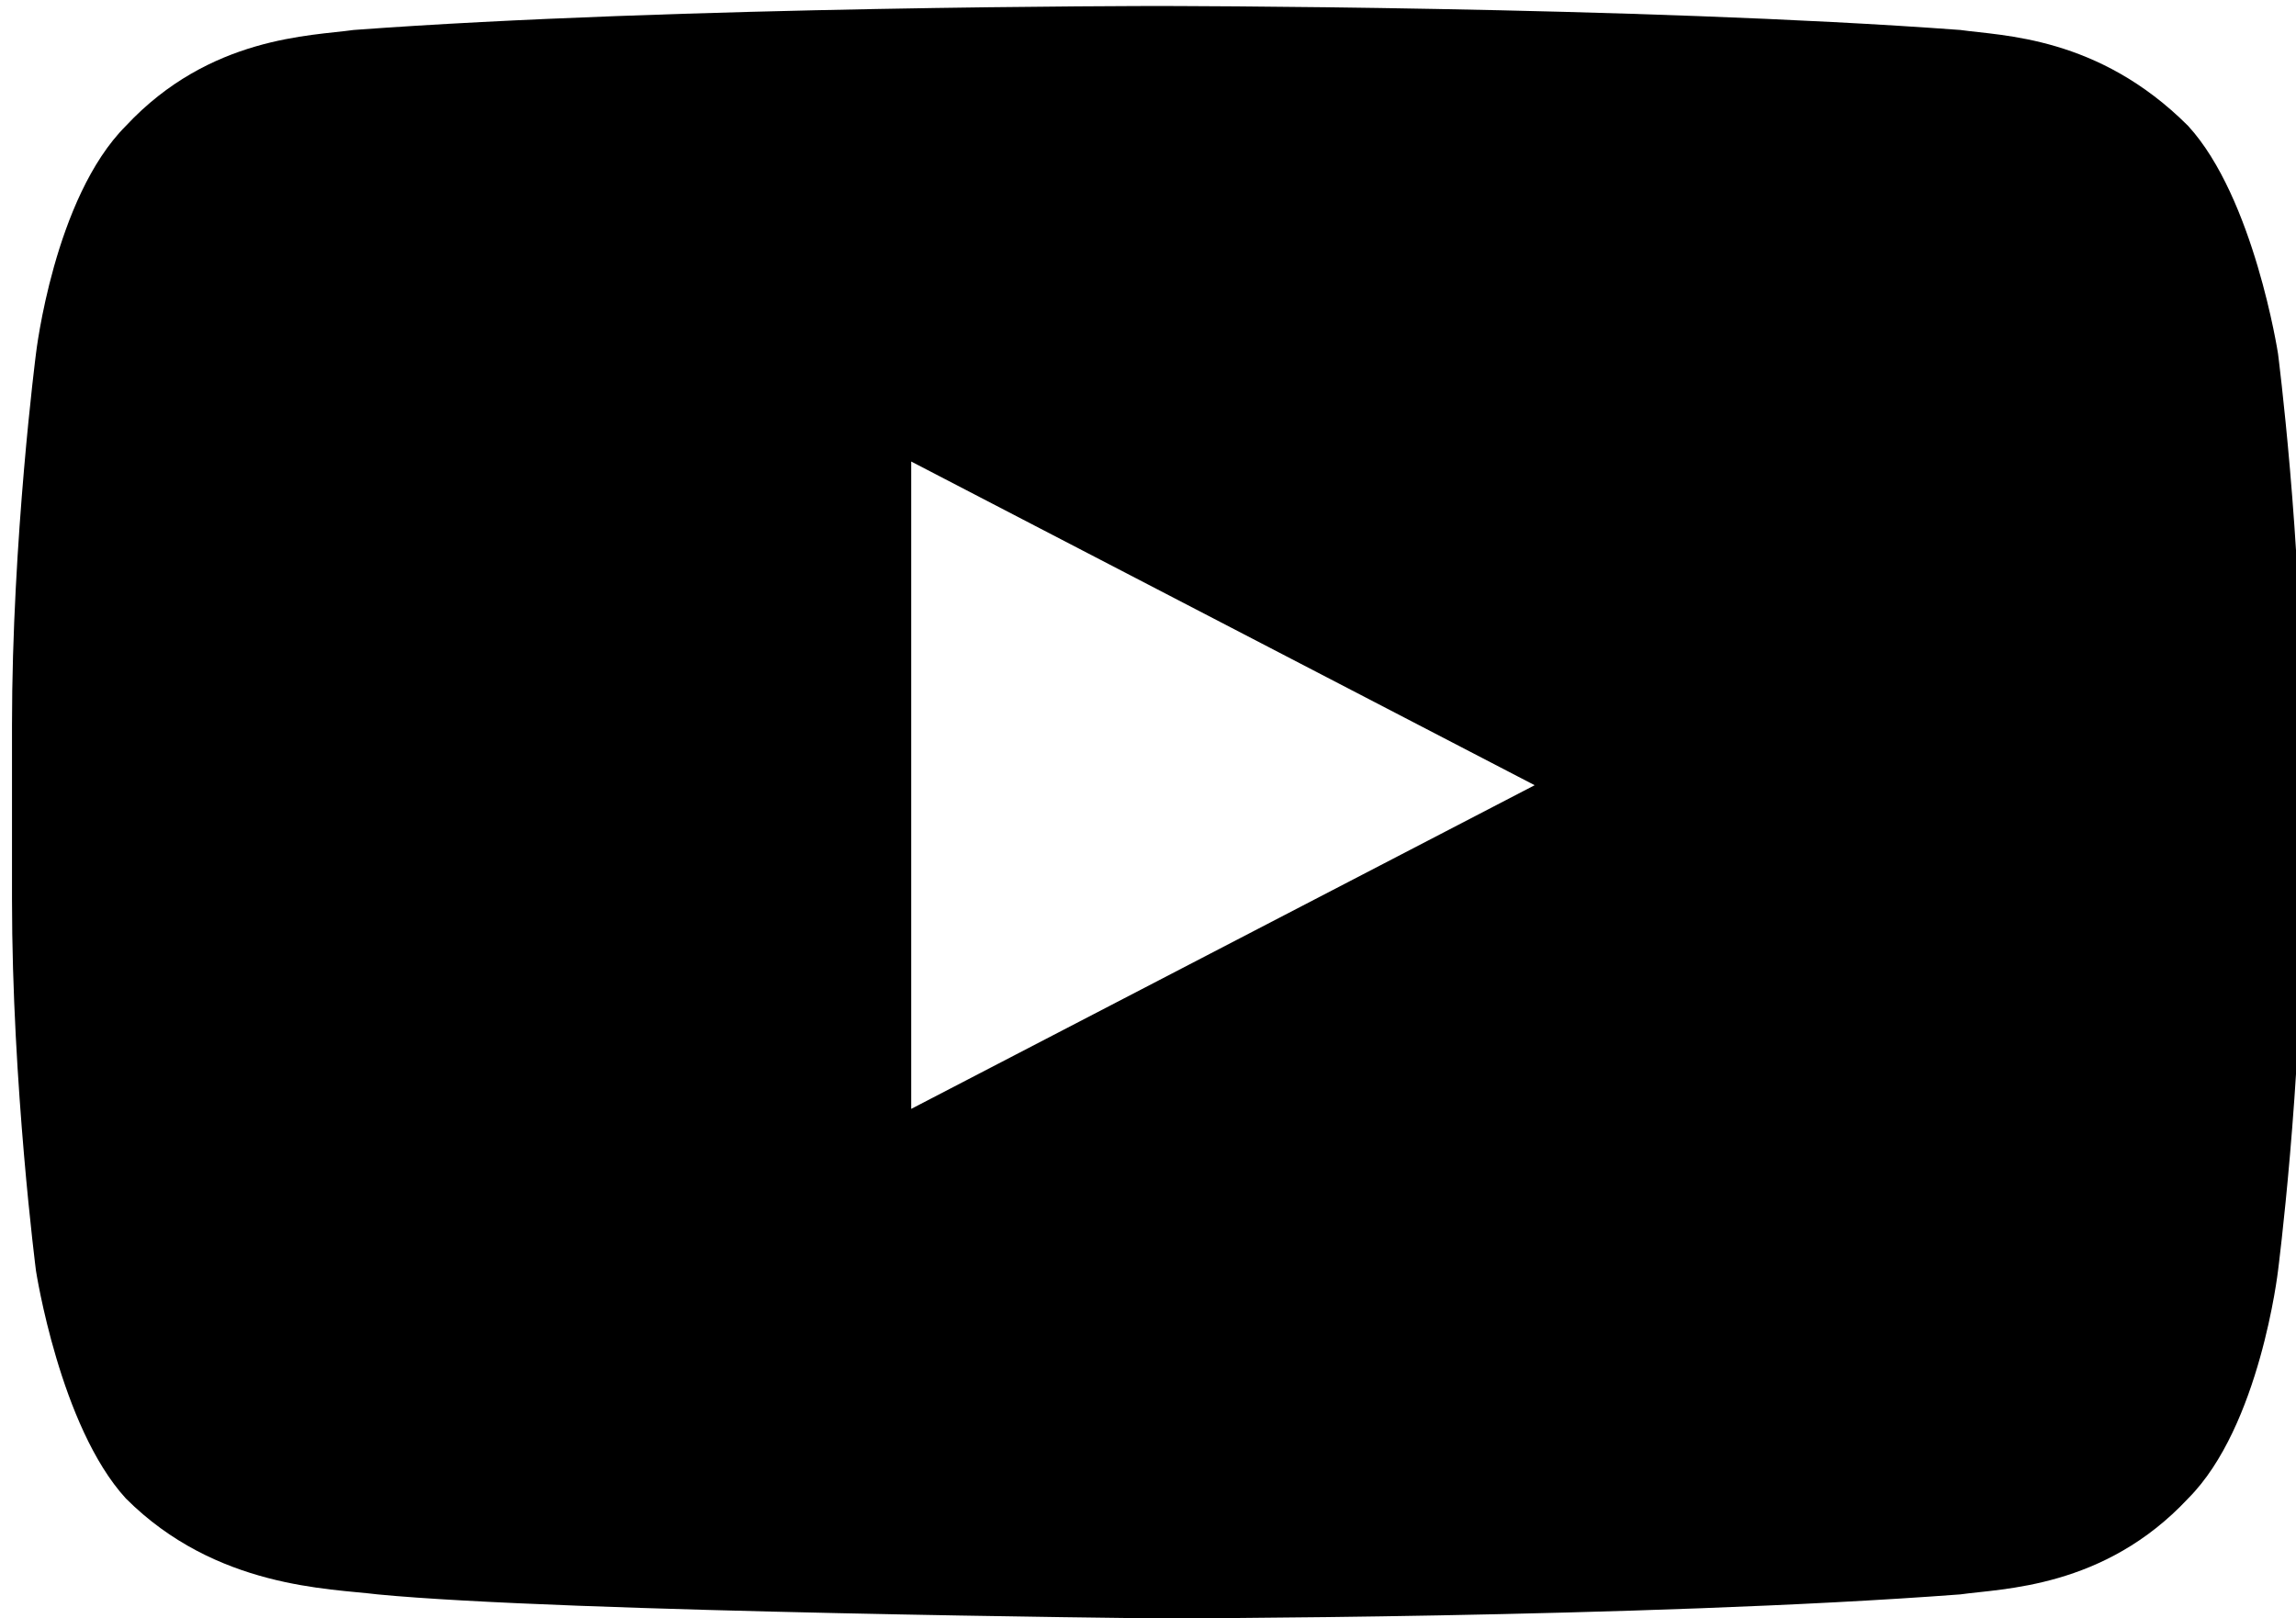 <svg version="1.1" id="svg-yt" xmlns="http://www.w3.org/2000/svg" xmlns:xlink="http://www.w3.org/1999/xlink" x="0px" y="0px"
	 viewBox="-258.2 487.9 38.3 27" style="enable-background:new -258.2 487.9 38.3 27;" xml:space="preserve">
<g>
	<g transform="translate(-500, -100)">
	</g>
	<g transform="translate(10, 16)">
		<path d="M-230.2,477.8c0,0-0.4-2.6-1.5-3.8c-1.5-1.5-3.1-1.5-3.8-1.6c-5.4-0.4-13.4-0.4-13.4-0.4h0
			c0,0-8,0-13.4,0.4c-0.7,0.1-2.4,0.1-3.8,1.6c-1.2,1.2-1.5,3.8-1.5,3.8s-0.4,3.1-0.4,6.2v2.9c0,3.1,0.4,6.2,0.4,6.2
			s0.4,2.6,1.5,3.8c1.5,1.5,3.4,1.5,4.2,1.6c3.1,0.3,13,0.4,13,0.4s8.1,0,13.4-0.4c0.7-0.1,2.4-0.1,3.8-1.6c1.2-1.2,1.5-3.8,1.5-3.8
			s0.4-3.1,0.4-6.2V484C-229.8,480.9-230.2,477.8-230.2,477.8z M-253,490.4l0-10.8l10.4,5.4L-253,490.4z"/>
	</g>
</g>
</svg>
